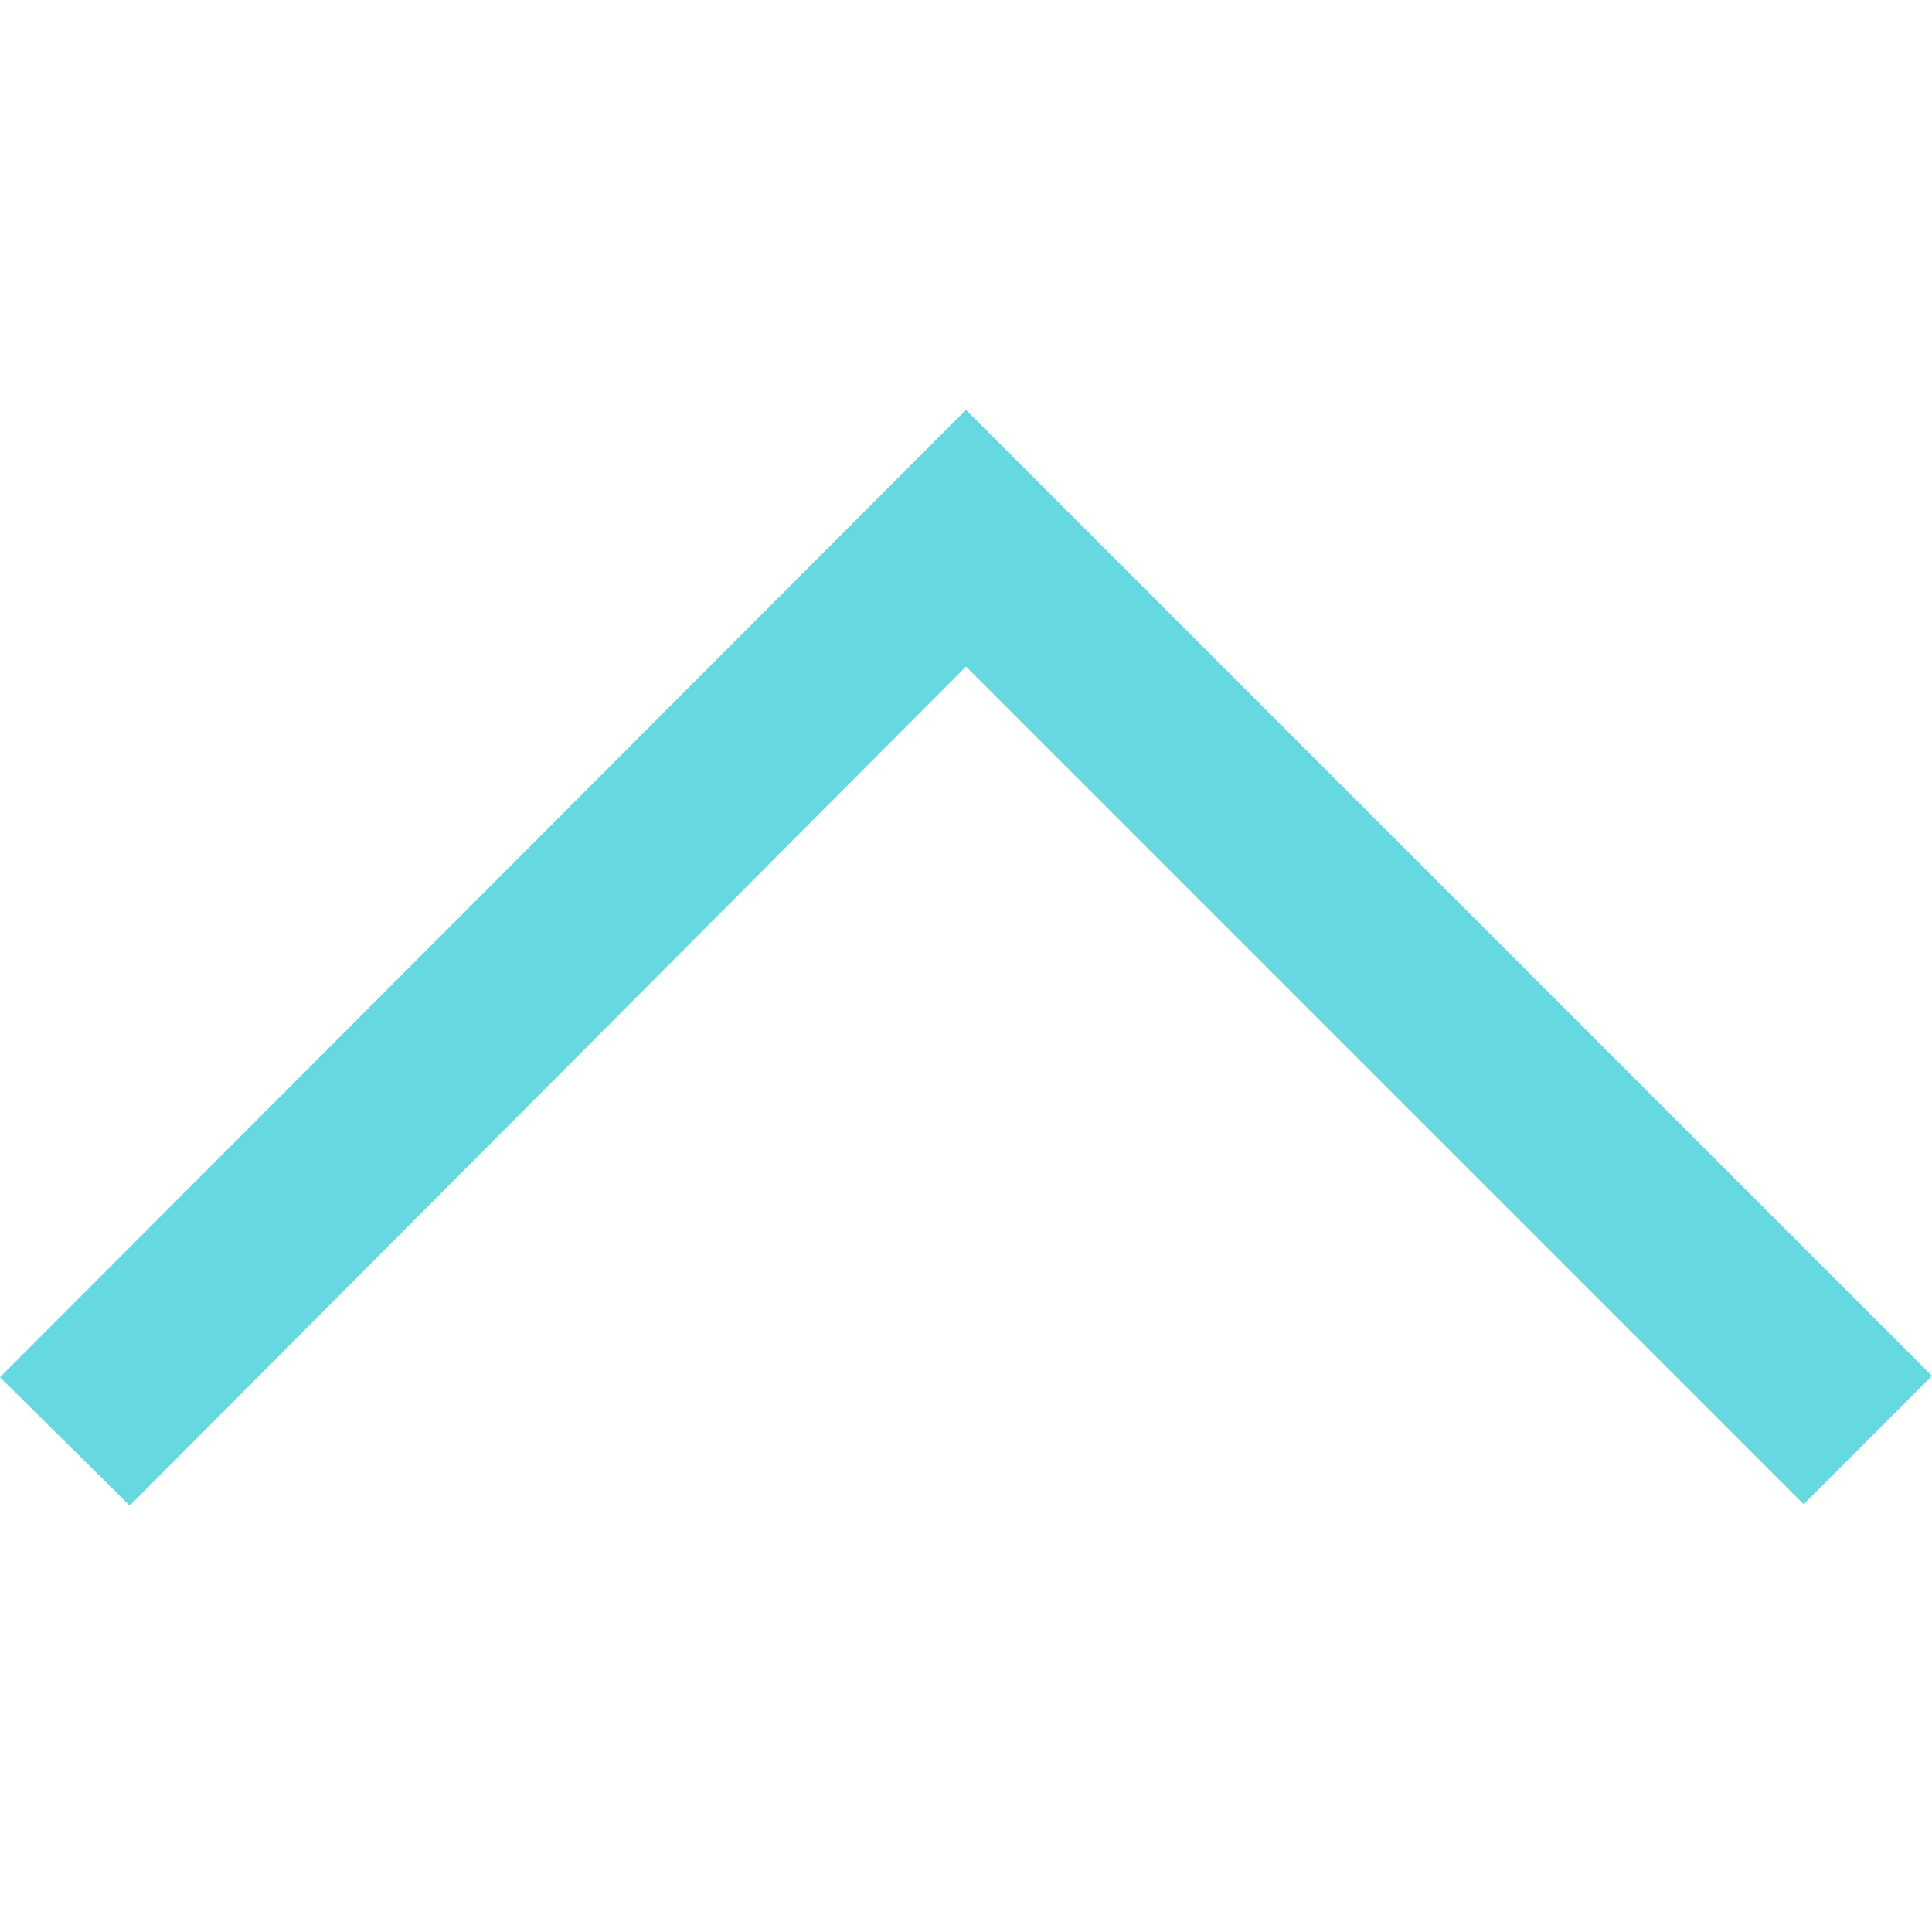 <svg id="Layer_1" fill="#66d9e0" data-name="Layer 1" xmlns="http://www.w3.org/2000/svg" viewBox="0 0 14 14">
  <title>Artboard 5</title>
  <g id="Walkthrough">
    <g id="S3.Walkthrough">
      <g id="Group-7">
        <g id="Arrow-down-walkthrough" >
          <g id="Path-2">
            <polygon points="0.94 10.91 0 9.98 7 2.97 14 9.97 13.07 10.9 7 4.83 0.94 10.91"/>
          </g>
        </g>
      </g>
    </g>
  </g>
</svg>
